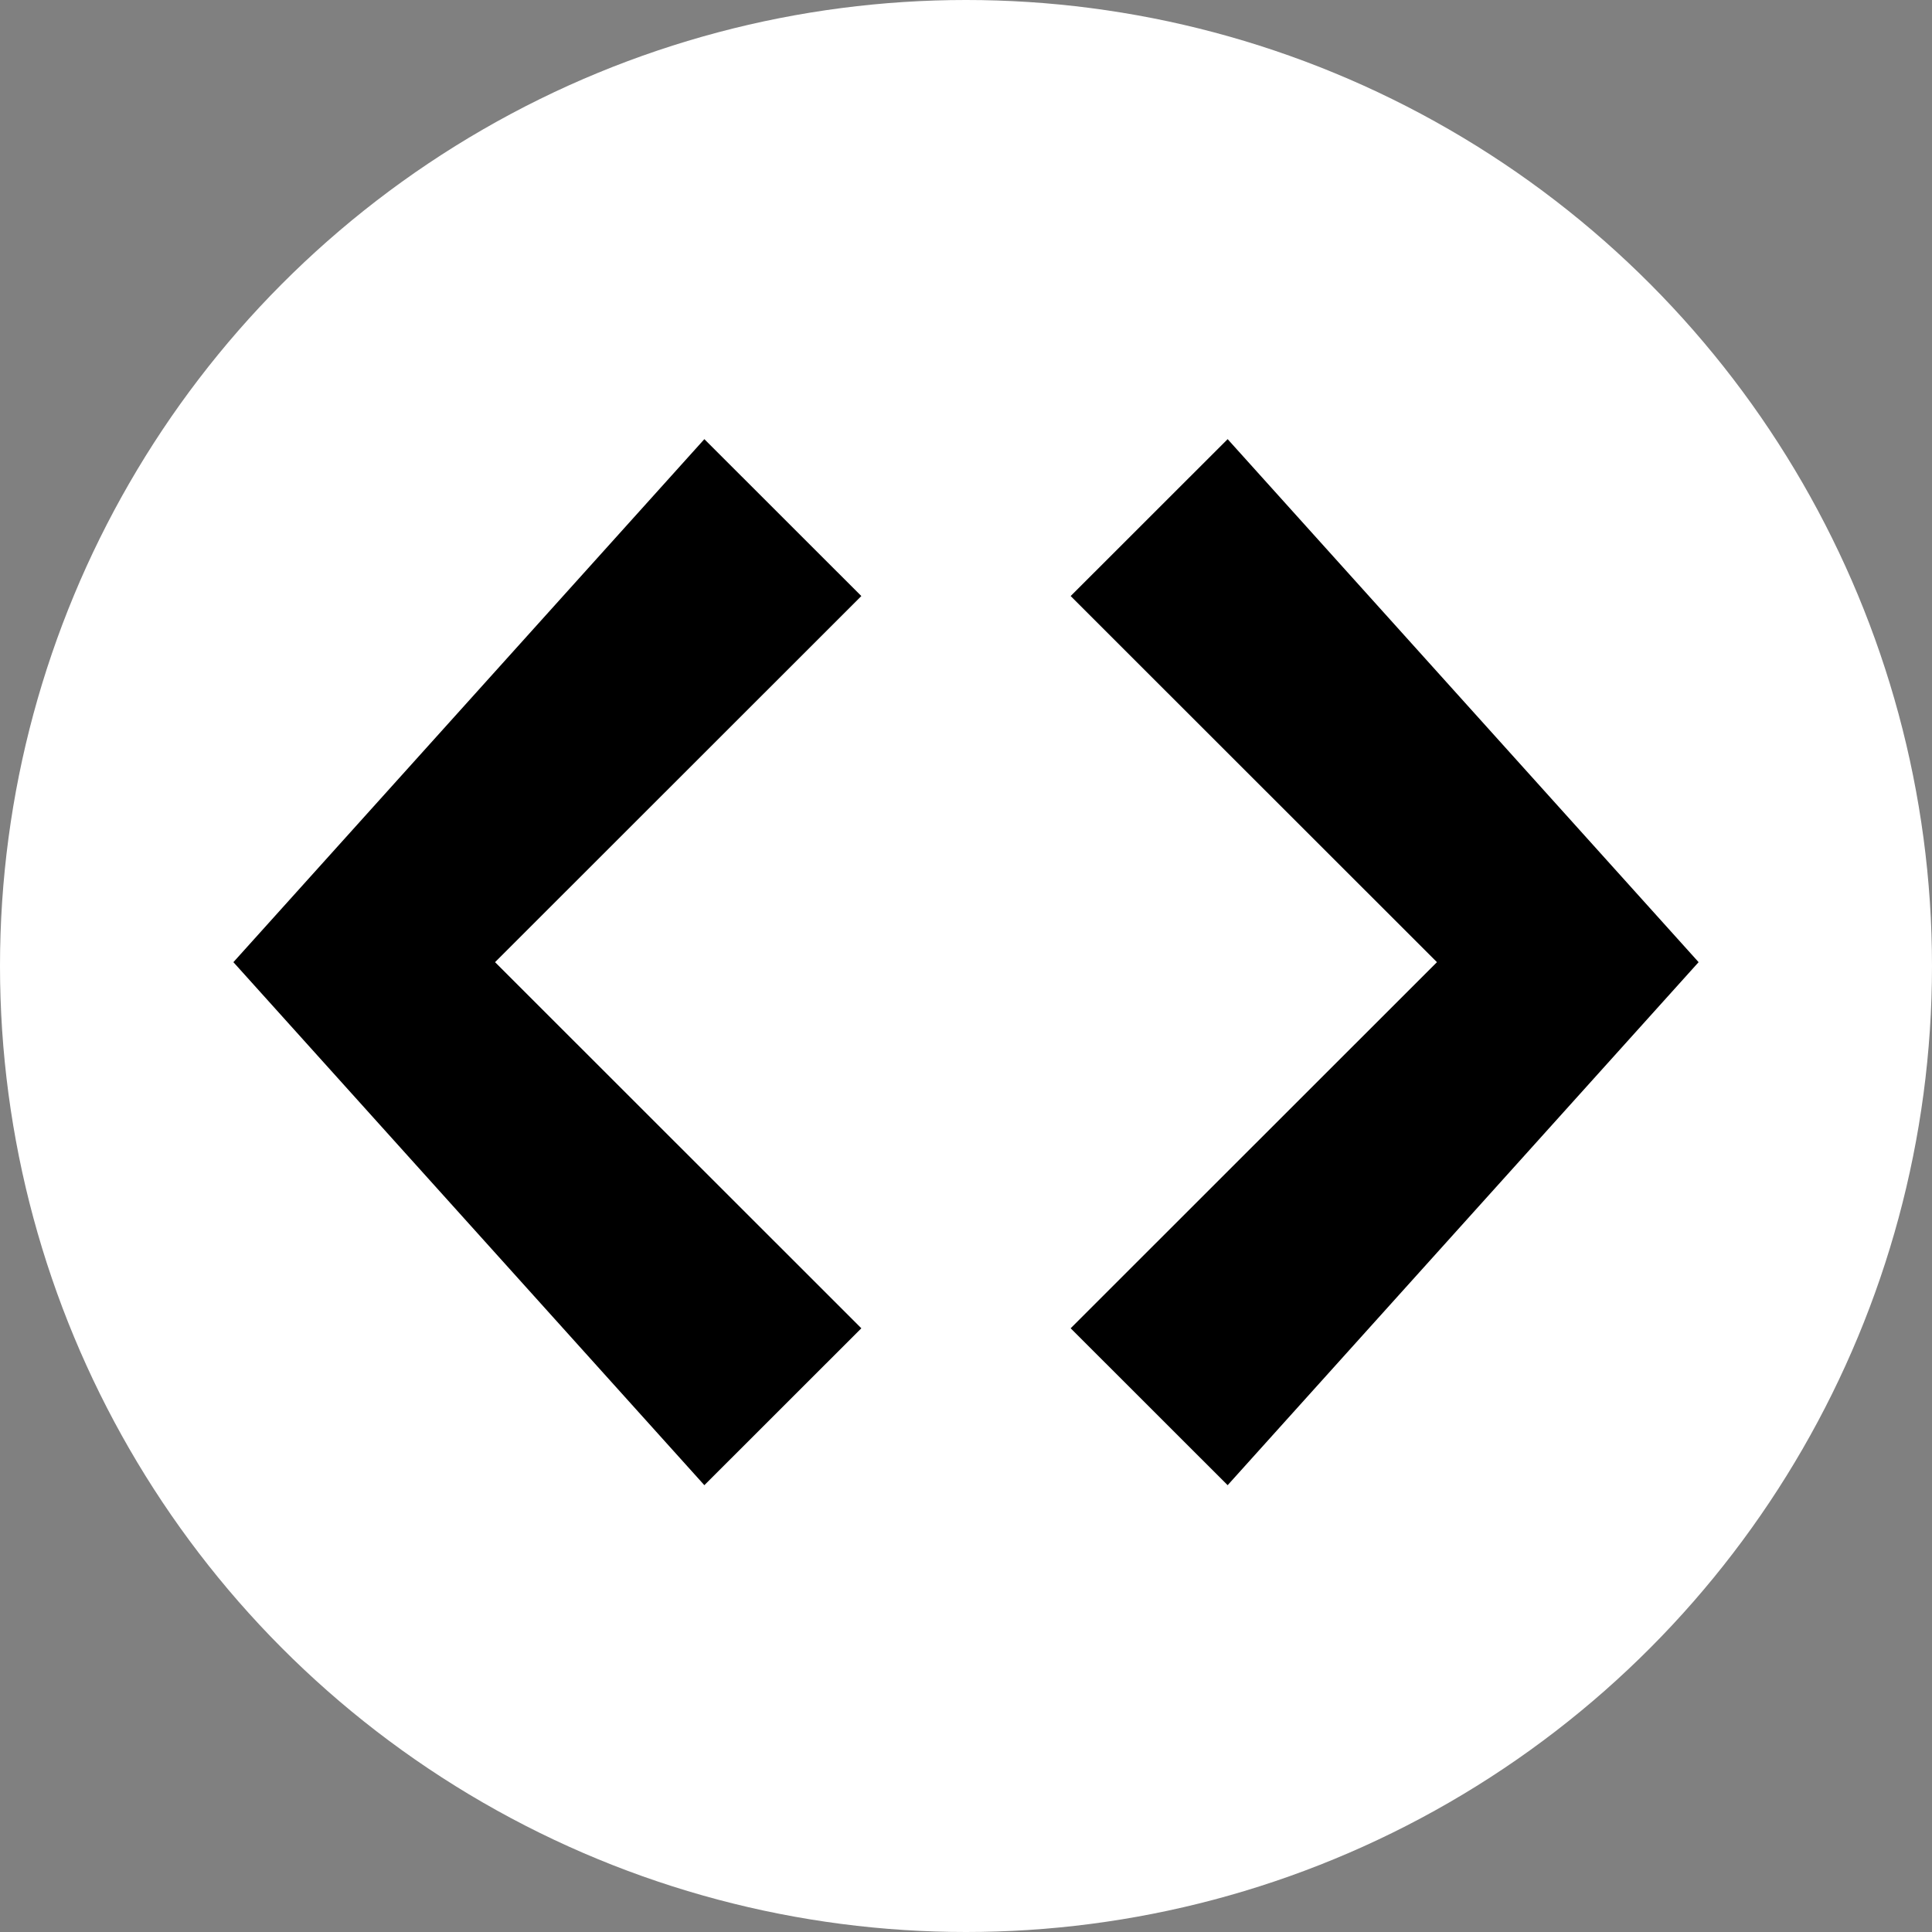 <svg width="447" height="447" viewBox="0 0 447 447" fill="none" xmlns="http://www.w3.org/2000/svg">
    <rect x="0" y="0" width="447" height="447" fill="#808080" stroke="none"/>
    <circle cx="223.5" cy="223.5" r="223.5" fill="white"/>
    <path fill-rule="evenodd" clip-rule="evenodd" d="M284.036 101.605L247.714 137.907L332.464 222.613L247.714 307.319L284.036 343.621L393 222.613L284.036 101.605V101.605ZM162.964 101.605L54 222.613L162.964 343.621L199.286 307.319L114.536 222.613L199.286 137.907L162.964 101.605V101.605Z" fill="black"/>
</svg>